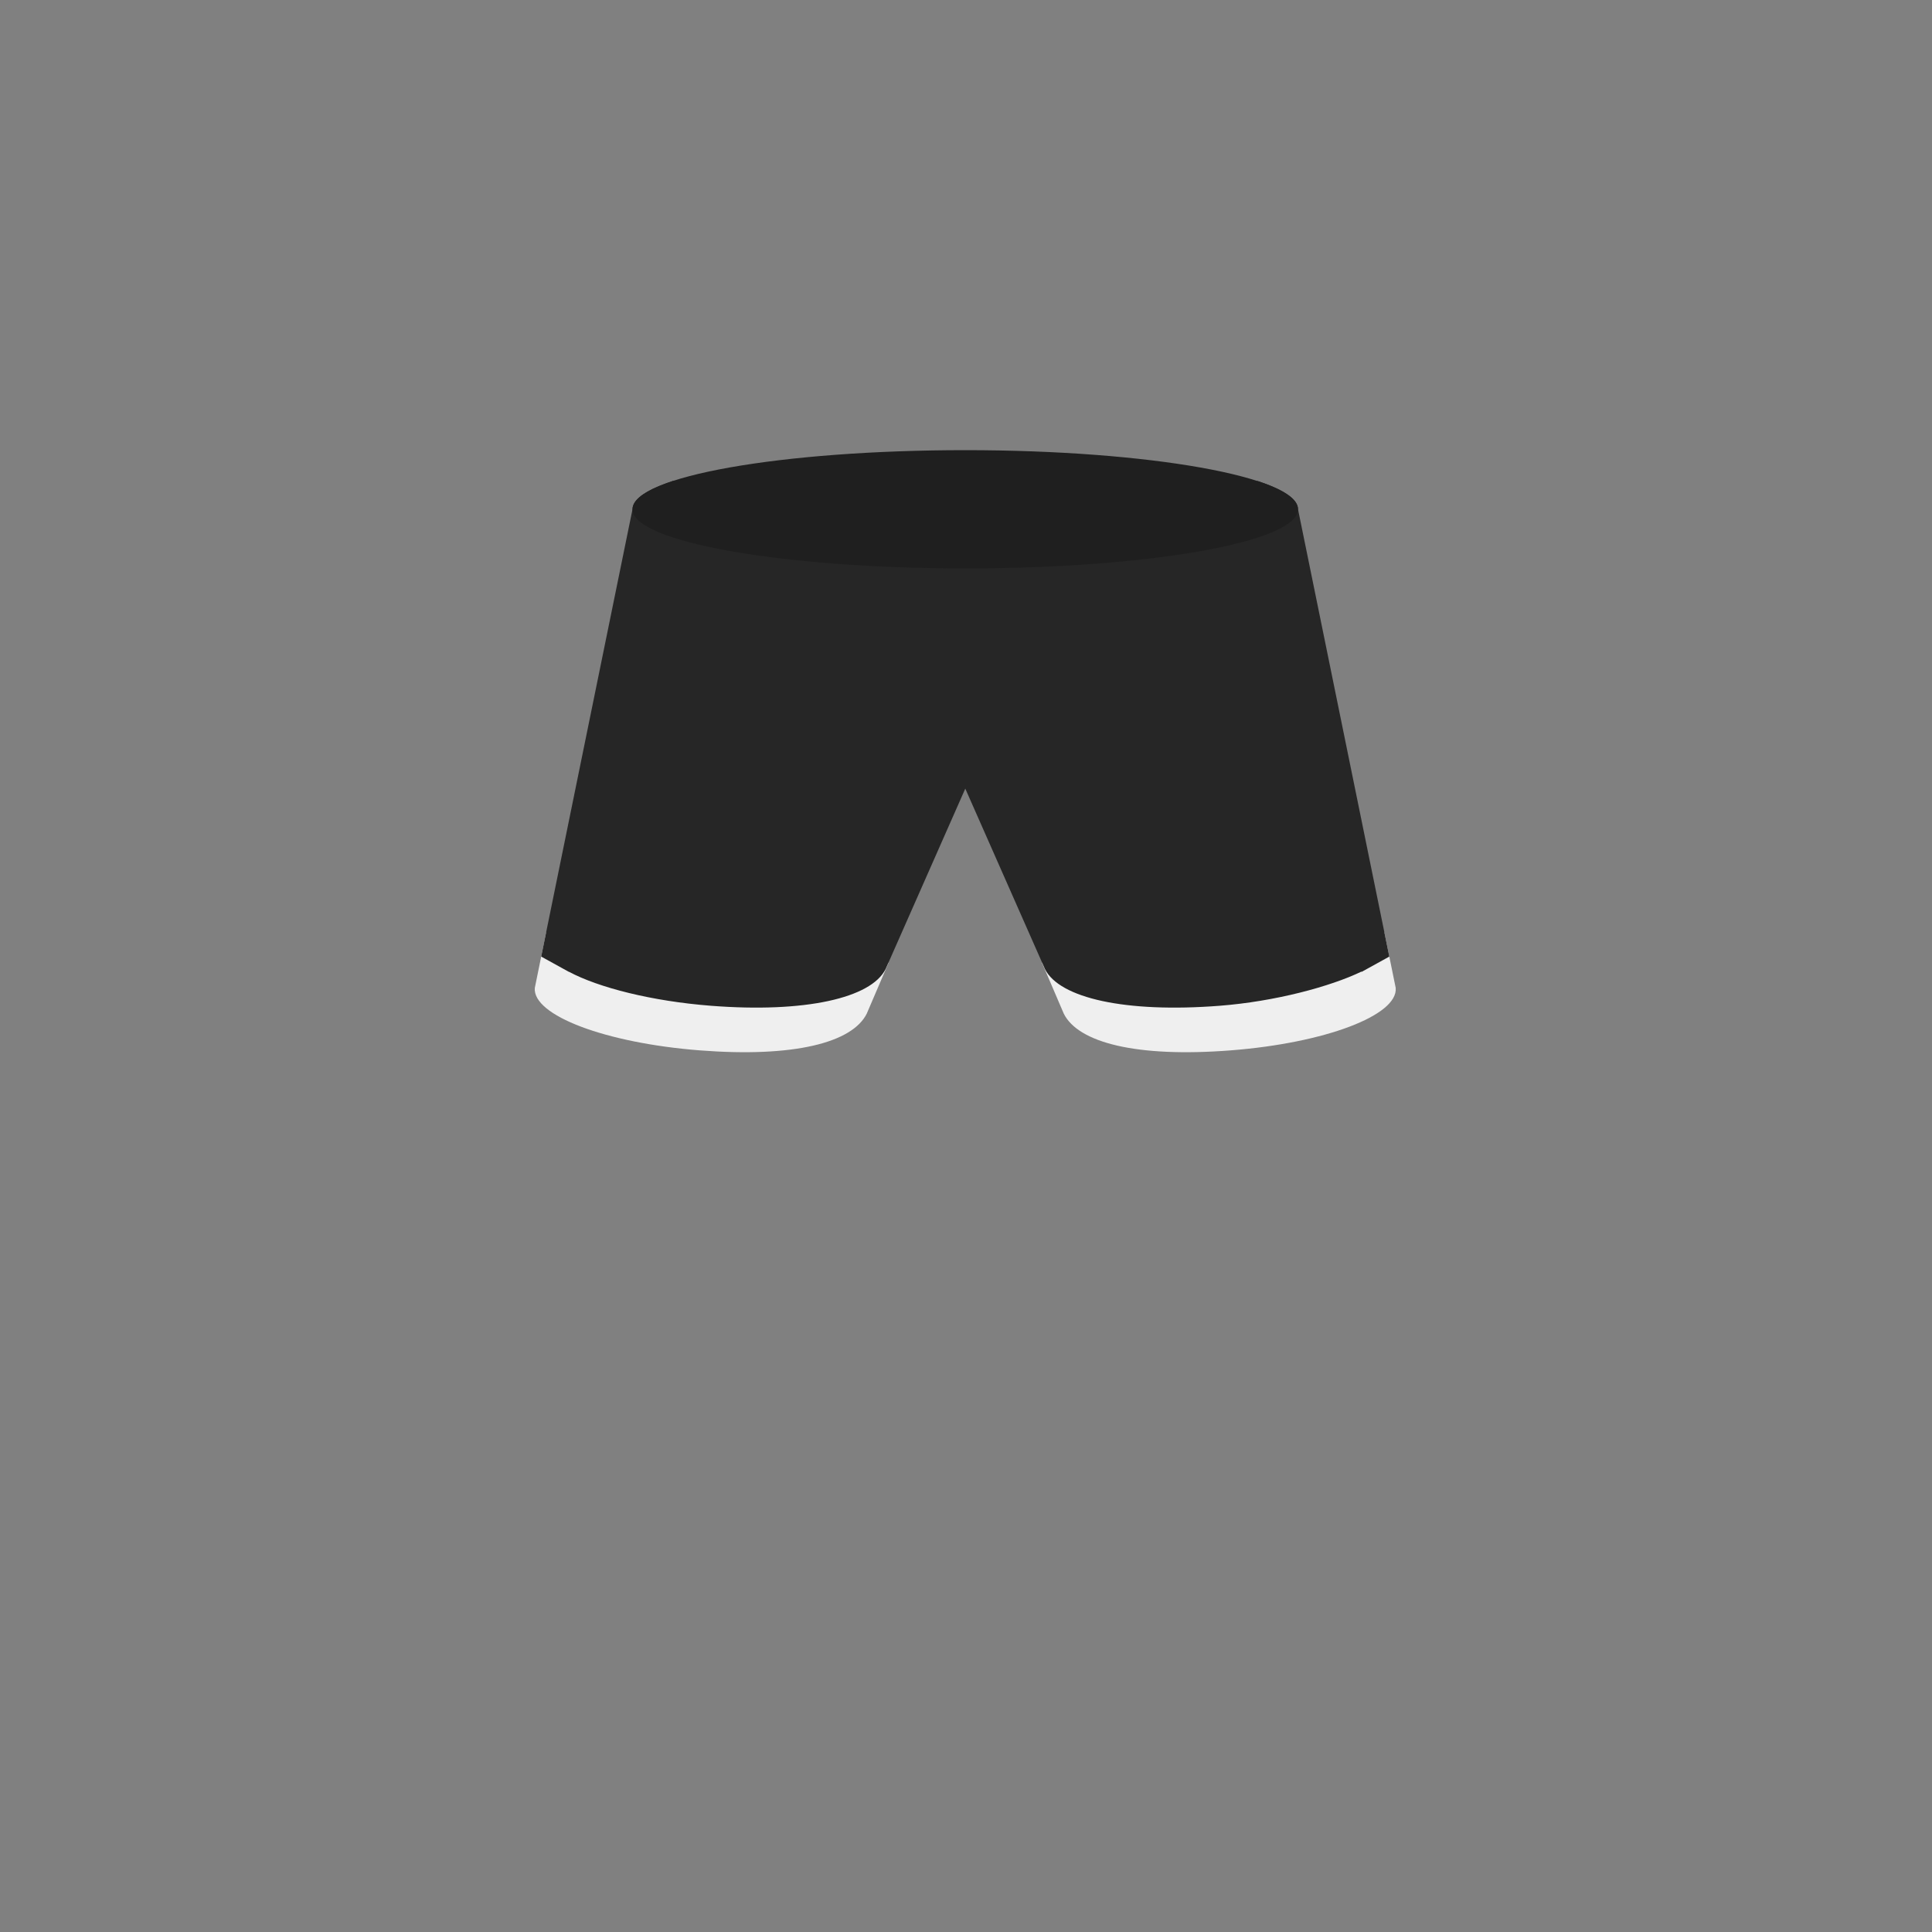 <?xml version="1.0" encoding="utf-8"?>
<!-- Generator: Adobe Illustrator 16.0.0, SVG Export Plug-In . SVG Version: 6.00 Build 0)  -->
<!DOCTYPE svg PUBLIC "-//W3C//DTD SVG 1.1//EN" "http://www.w3.org/Graphics/SVG/1.1/DTD/svg11.dtd">
<svg version="1.1" id="content" xmlns="http://www.w3.org/2000/svg" xmlns:xlink="http://www.w3.org/1999/xlink" x="0px" y="0px"
	 width="500px" height="500px" viewBox="0 0 500 500" enable-background="new 0 0 500 500" xml:space="preserve">
<rect x="0" y="0" width="500" height="500" fill="#808080" stroke="none"/>
<path fill="#EFEFEF" d="M141.339,241.307l-2.932,14.376c-0.6,7.1,18.305,14.254,42.705,16.152c24.4,1.896,39.462-1.997,43.2-9.5
	l5.651-13.185"/>
<path fill="#EFEFEF" d="M358.278,241.307l2.932,14.376c0.601,7.1-18.305,14.254-42.704,16.152c-24.4,1.896-39.463-1.997-43.201-9.5
	l-5.648-13.185"/>
<path fill="#262626" d="M359.555,247.564l-1.255-6.153C354.738,223.92,335.926,131.8,335.926,131.8
	c0-2.685-3.871-5.197-10.641-7.381l1.619,6.358l-77.088,0.913l-77.3-0.145l1.816-7.127c-6.77,2.184-10.641,4.696-10.641,7.381
	c0,0-18.812,92.12-22.374,109.612l-1.255,6.153l7.171,3.956l0.012-0.026c7.678,4.1,21.428,7.604,36.754,8.799
	c24.4,1.896,41.462-1.997,45.2-9.5l20.617-46.7l20.618,46.7c3.737,7.503,20.799,11.396,45.199,9.5
	c14.4-1.122,28.641-4.962,36.719-8.849l0.033,0.078L359.555,247.564z"/>
<g id="bounds" display="none">
	<rect x="0.5" y="0.5" display="inline" fill="none" stroke="#2B2B2B" stroke-miterlimit="10" width="500" height="500"/>
</g>
<path fill="#1F1F1F" d="M163.691,131.8c0,8.4,38.505,15.3,86.117,15.3c47.512,0,86.117-6.8,86.117-15.3
	c0-8.4-38.506-15.3-86.117-15.3C202.296,116.5,163.691,123.3,163.691,131.8z"/>
</svg>
